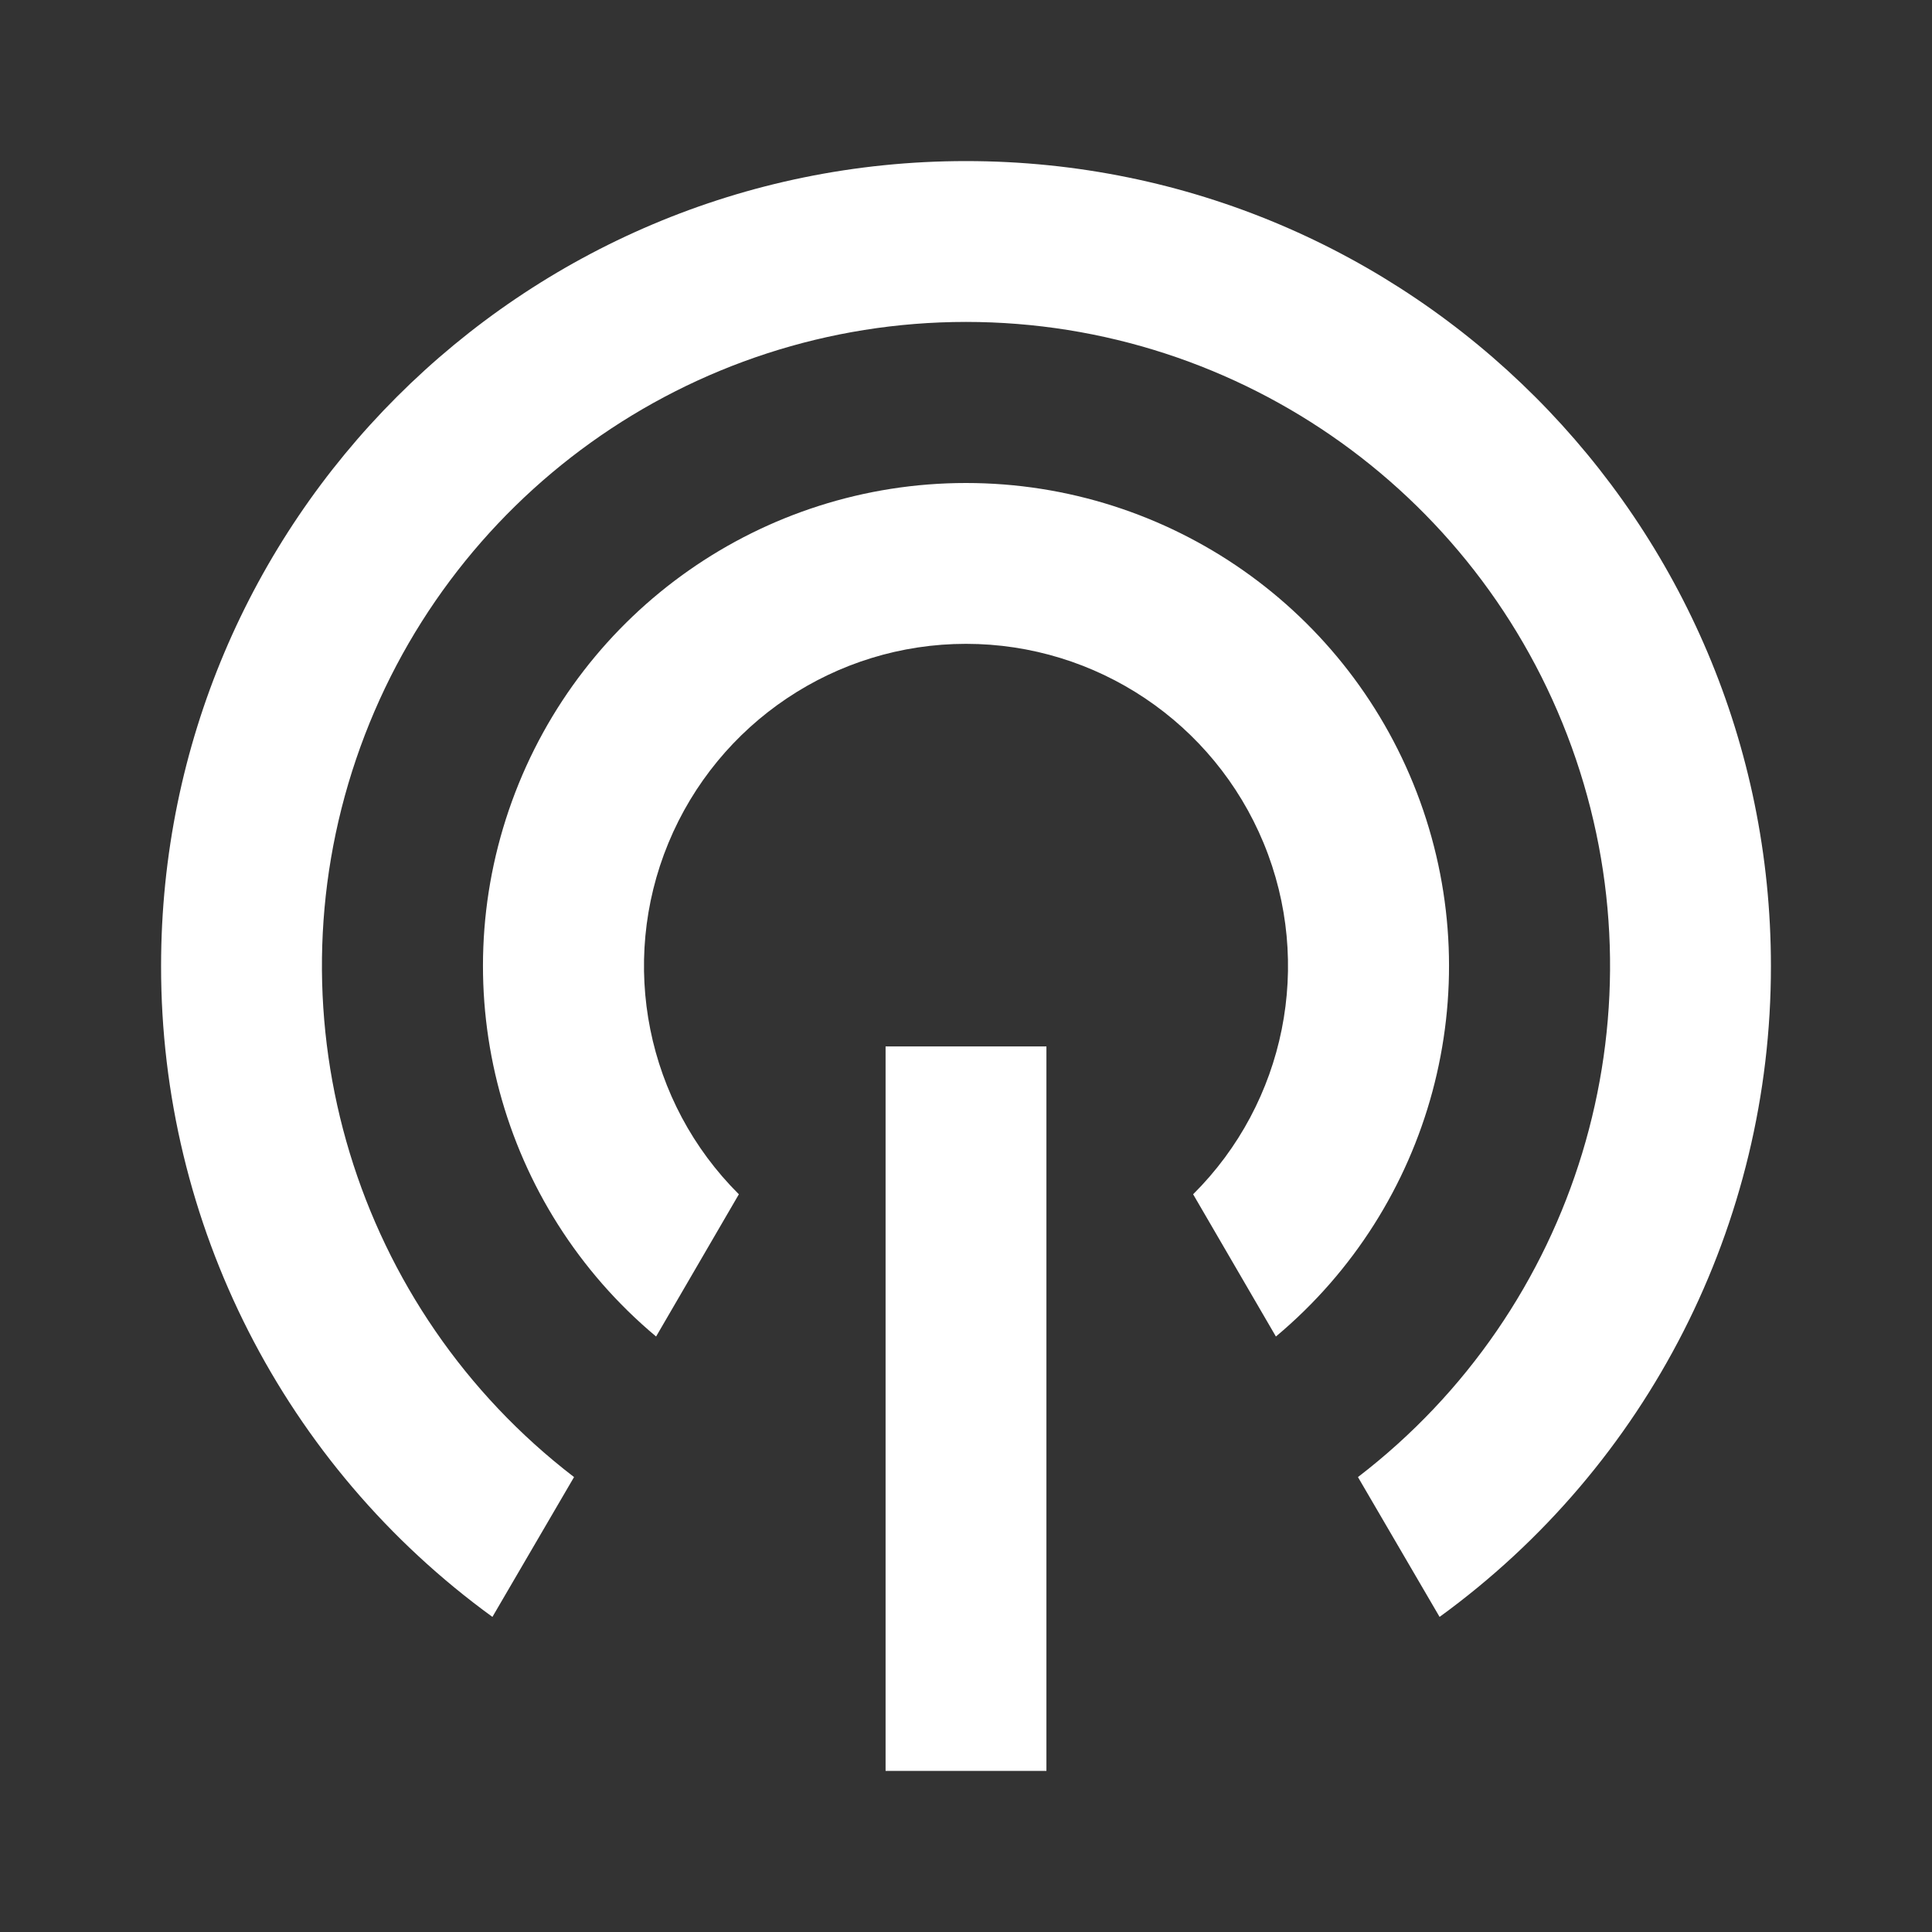 <?xml version="1.0" encoding="UTF-8"?>
<svg xmlns="http://www.w3.org/2000/svg" xmlns:xlink="http://www.w3.org/1999/xlink" width="32" height="32" viewBox="0 0 32 32" version="1.1">
<rect x="0" y="0" width="32" height="32" fill="#333333" stroke="none"/>
<g id="surface1">
<path style=" stroke:none;fill-rule:nonzero;fill:rgb(100%,100%,100%);fill-opacity:1;" d="M 8.156 26.781 C 4.703 24.273 2.664 20.266 2.668 16 C 2.668 8.637 8.637 2.668 16 2.668 C 23.363 2.668 29.332 8.637 29.332 16 C 29.336 20.266 27.297 24.273 23.844 26.781 L 22.492 24.465 C 26.117 21.684 27.57 16.898 26.102 12.574 C 24.633 8.246 20.57 5.332 16 5.332 C 11.43 5.332 7.367 8.246 5.898 12.574 C 4.43 16.898 5.883 21.684 9.508 24.465 Z M 10.867 22.137 C 8.285 19.977 7.332 16.434 8.48 13.27 C 9.629 10.105 12.633 8 16 8 C 19.367 8 22.371 10.105 23.52 13.27 C 24.668 16.434 23.715 19.977 21.133 22.137 L 19.762 19.781 C 21.293 18.258 21.754 15.961 20.93 13.965 C 20.105 11.969 18.16 10.664 16 10.664 C 13.84 10.664 11.895 11.969 11.07 13.965 C 10.246 15.961 10.707 18.258 12.238 19.781 Z M 14.668 17.332 L 17.332 17.332 L 17.332 29.332 L 14.668 29.332 Z M 14.668 17.332 "/>
</g>
</svg>
